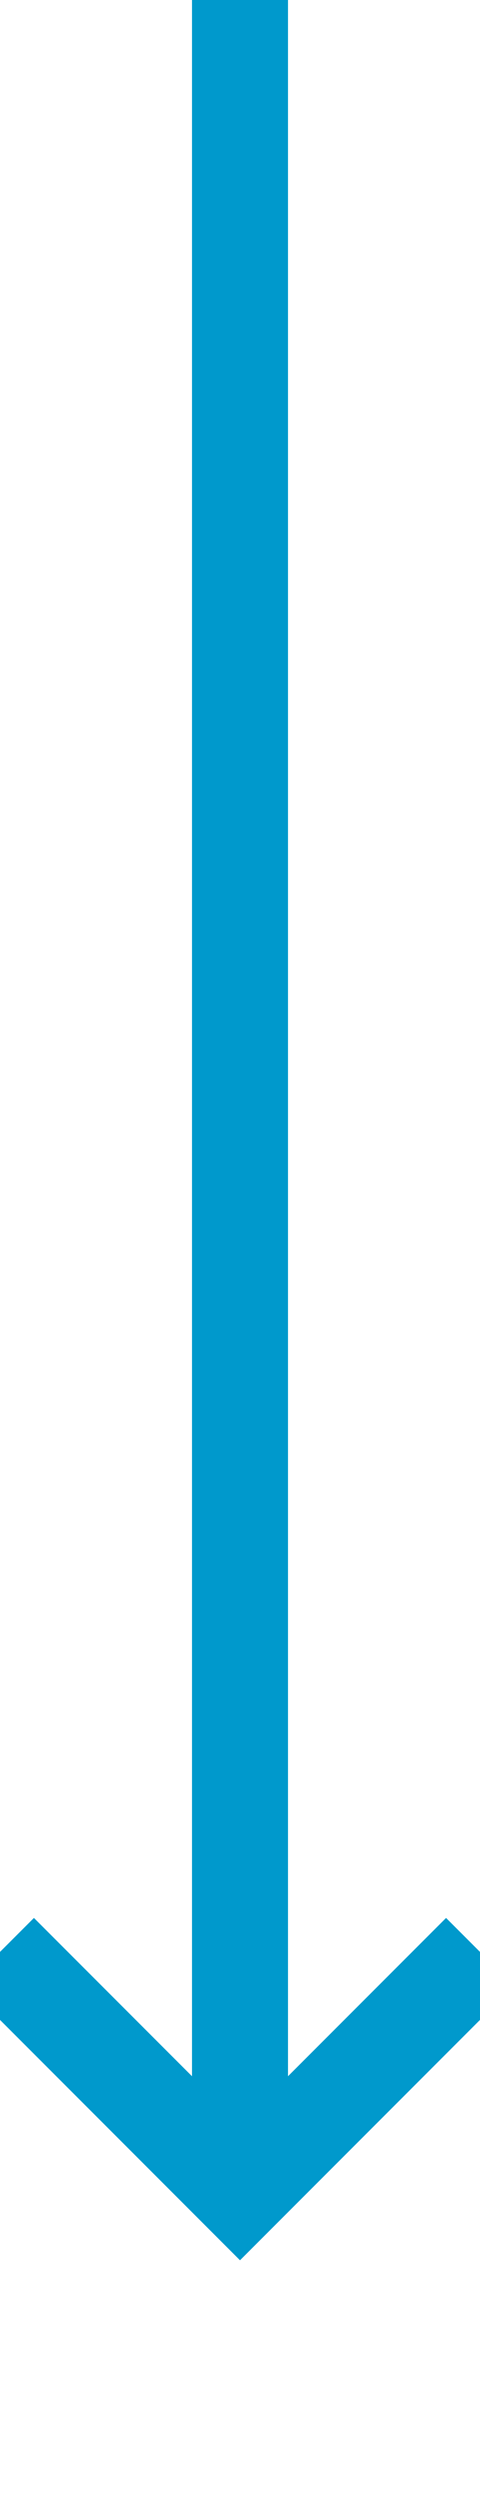 ﻿<?xml version="1.0" encoding="utf-8"?>
<svg version="1.1" xmlns:xlink="http://www.w3.org/1999/xlink" width="10px" height="52px" preserveAspectRatio="xMidYMin meet" viewBox="240 359  8 52" xmlns="http://www.w3.org/2000/svg">
  <path d="M 244 359  L 244 404  " stroke-width="2" stroke="#0099cc" fill="none" />
  <path d="M 248.293 398.893  L 244 403.186  L 239.707 398.893  L 238.293 400.307  L 243.293 405.307  L 244 406.014  L 244.707 405.307  L 249.707 400.307  L 248.293 398.893  Z " fill-rule="nonzero" fill="#0099cc" stroke="none" />
</svg>